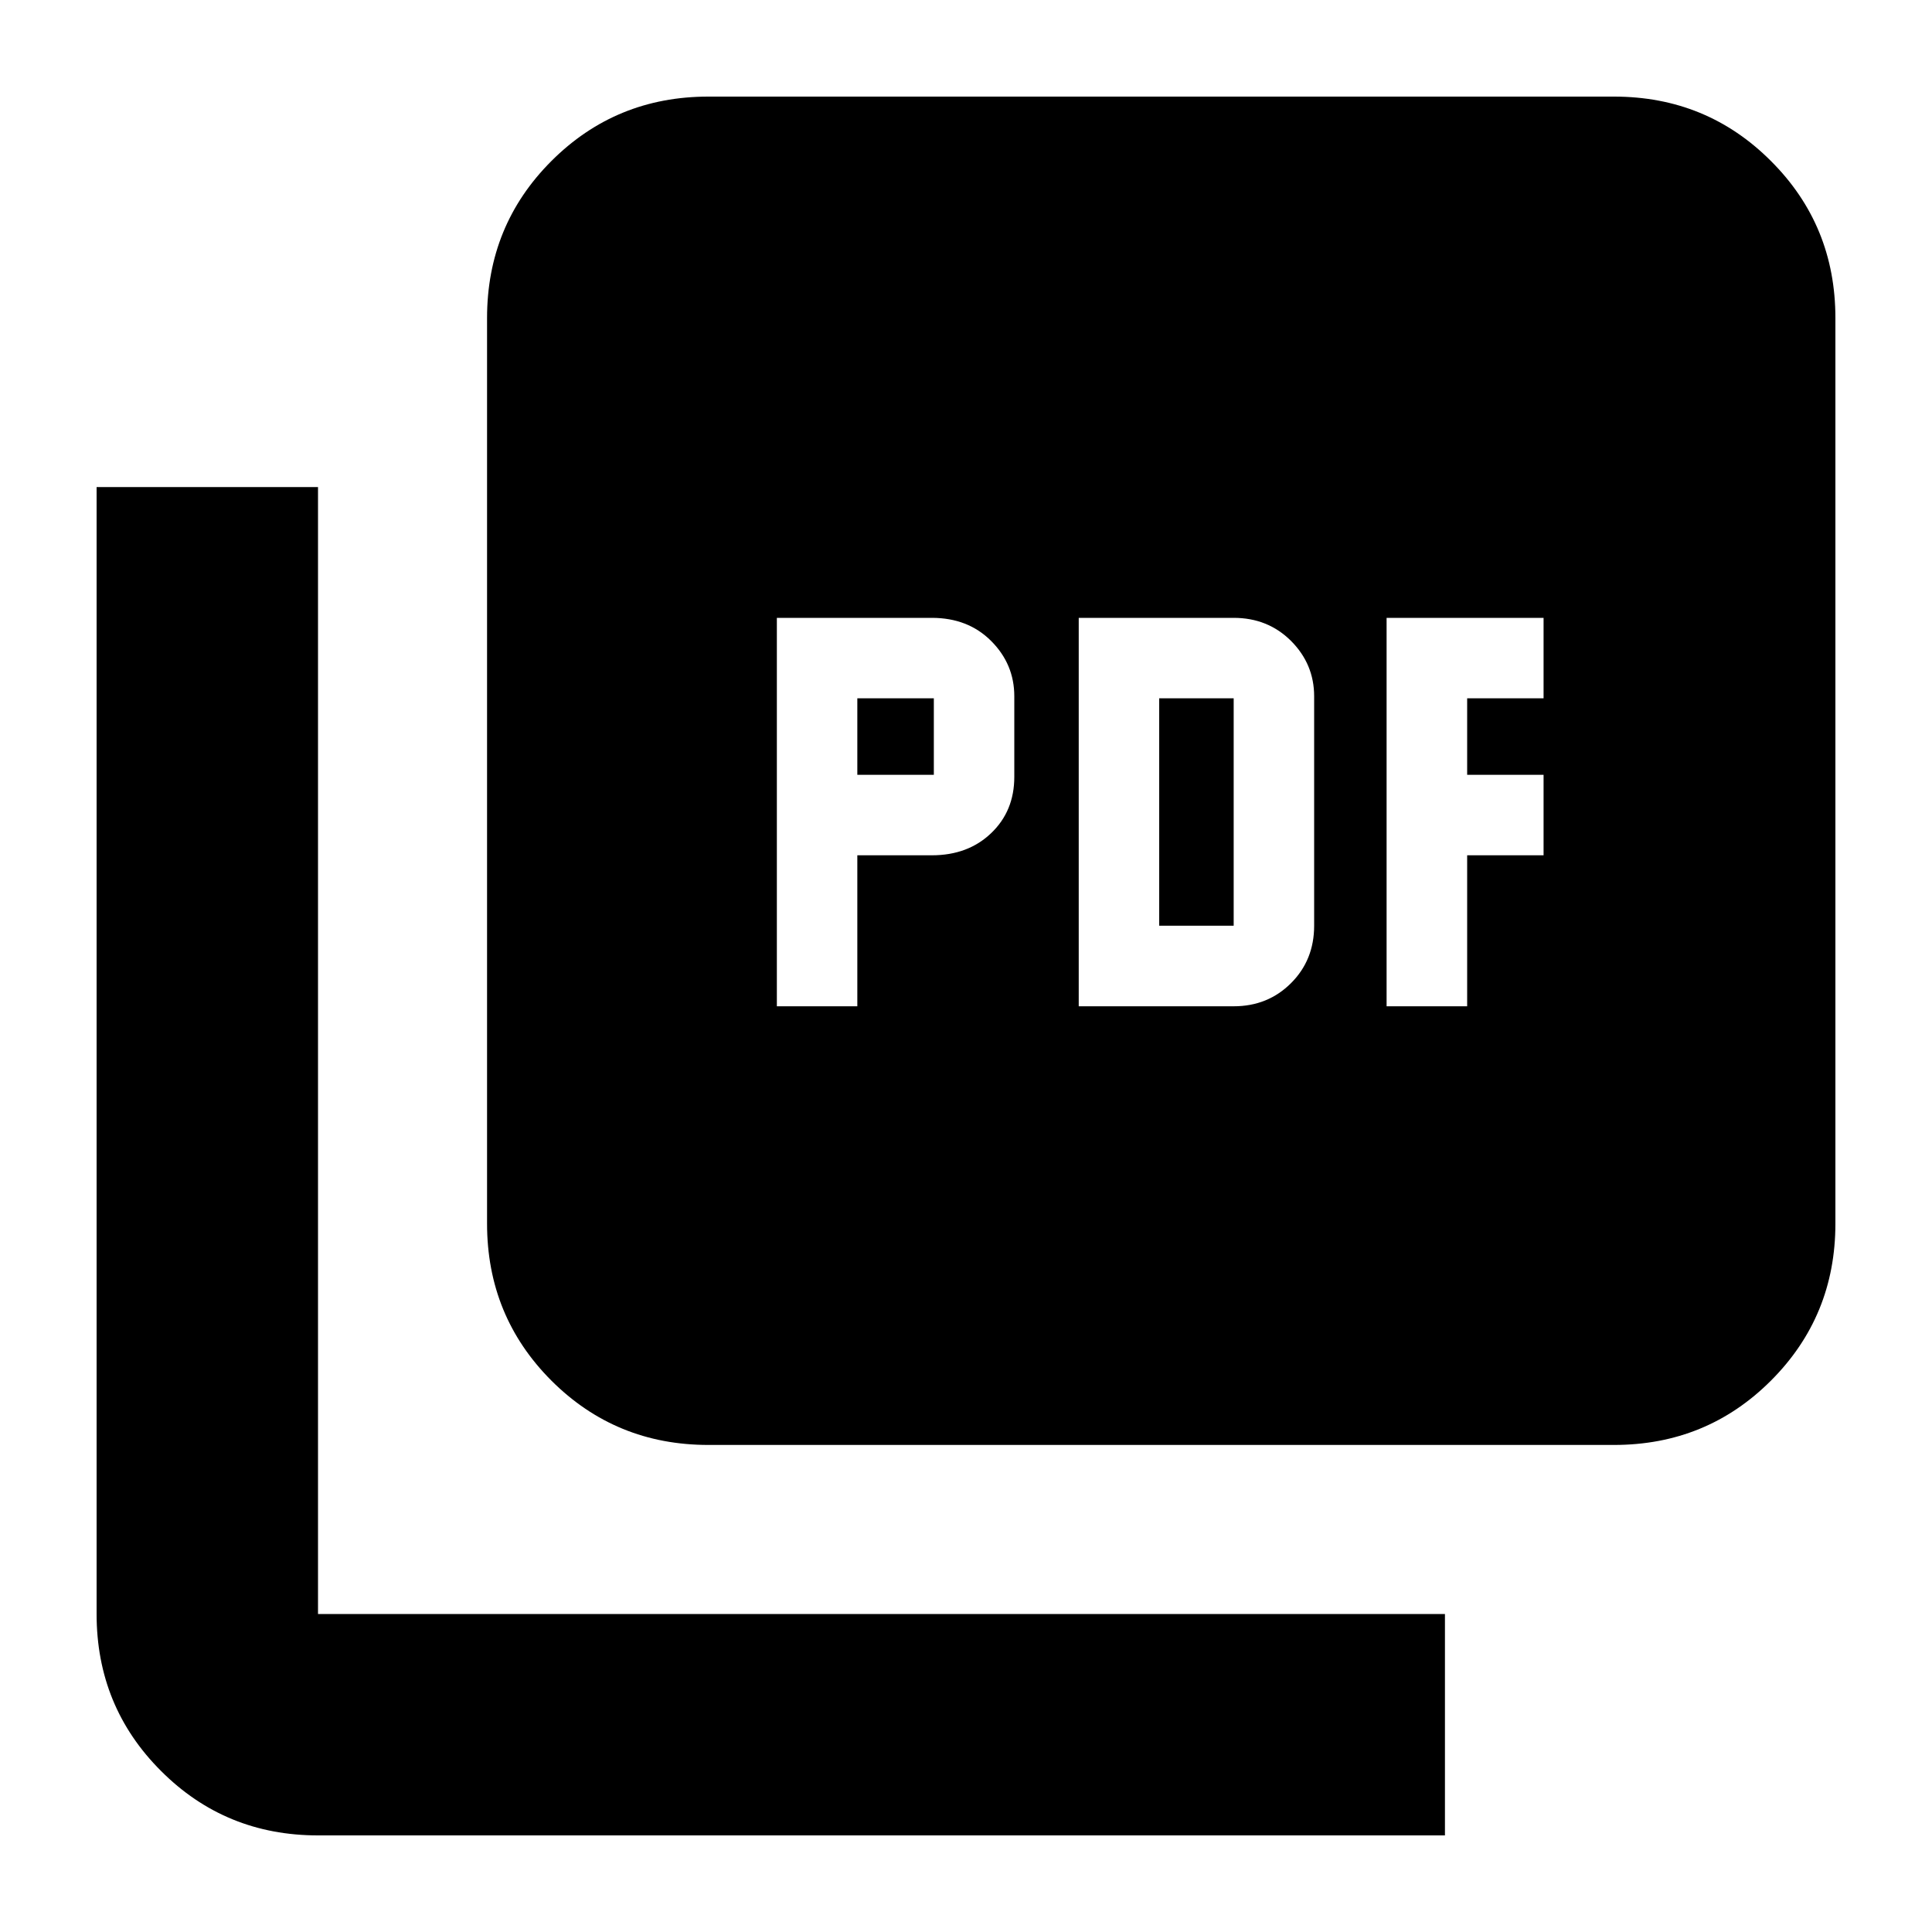 <svg xmlns="http://www.w3.org/2000/svg" height="20" width="20"><path d="M8.042 10.417H8.875V8.854H9.646Q10.021 8.854 10.26 8.625Q10.5 8.396 10.5 8.042V7.208Q10.5 6.875 10.26 6.635Q10.021 6.396 9.646 6.396H8.042ZM8.875 8.021V7.229H9.667V8.021ZM11.167 10.417H12.771Q13.125 10.417 13.365 10.177Q13.604 9.938 13.604 9.583V7.208Q13.604 6.875 13.365 6.635Q13.125 6.396 12.771 6.396H11.167ZM12 9.583V7.229H12.771V9.583ZM14.354 10.417H15.188V8.854H15.979V8.021H15.188V7.229H15.979V6.396H14.354ZM7.333 14.958Q6.375 14.958 5.708 14.292Q5.042 13.625 5.042 12.667V3.292Q5.042 2.333 5.708 1.667Q6.375 1 7.333 1H16.708Q17.667 1 18.333 1.667Q19 2.333 19 3.292V12.667Q19 13.625 18.333 14.292Q17.667 14.958 16.708 14.958ZM3.292 19Q2.333 19 1.667 18.333Q1 17.667 1 16.708V5.042H3.292V16.708Q3.292 16.708 3.292 16.708Q3.292 16.708 3.292 16.708H14.958V19Z"/></svg>